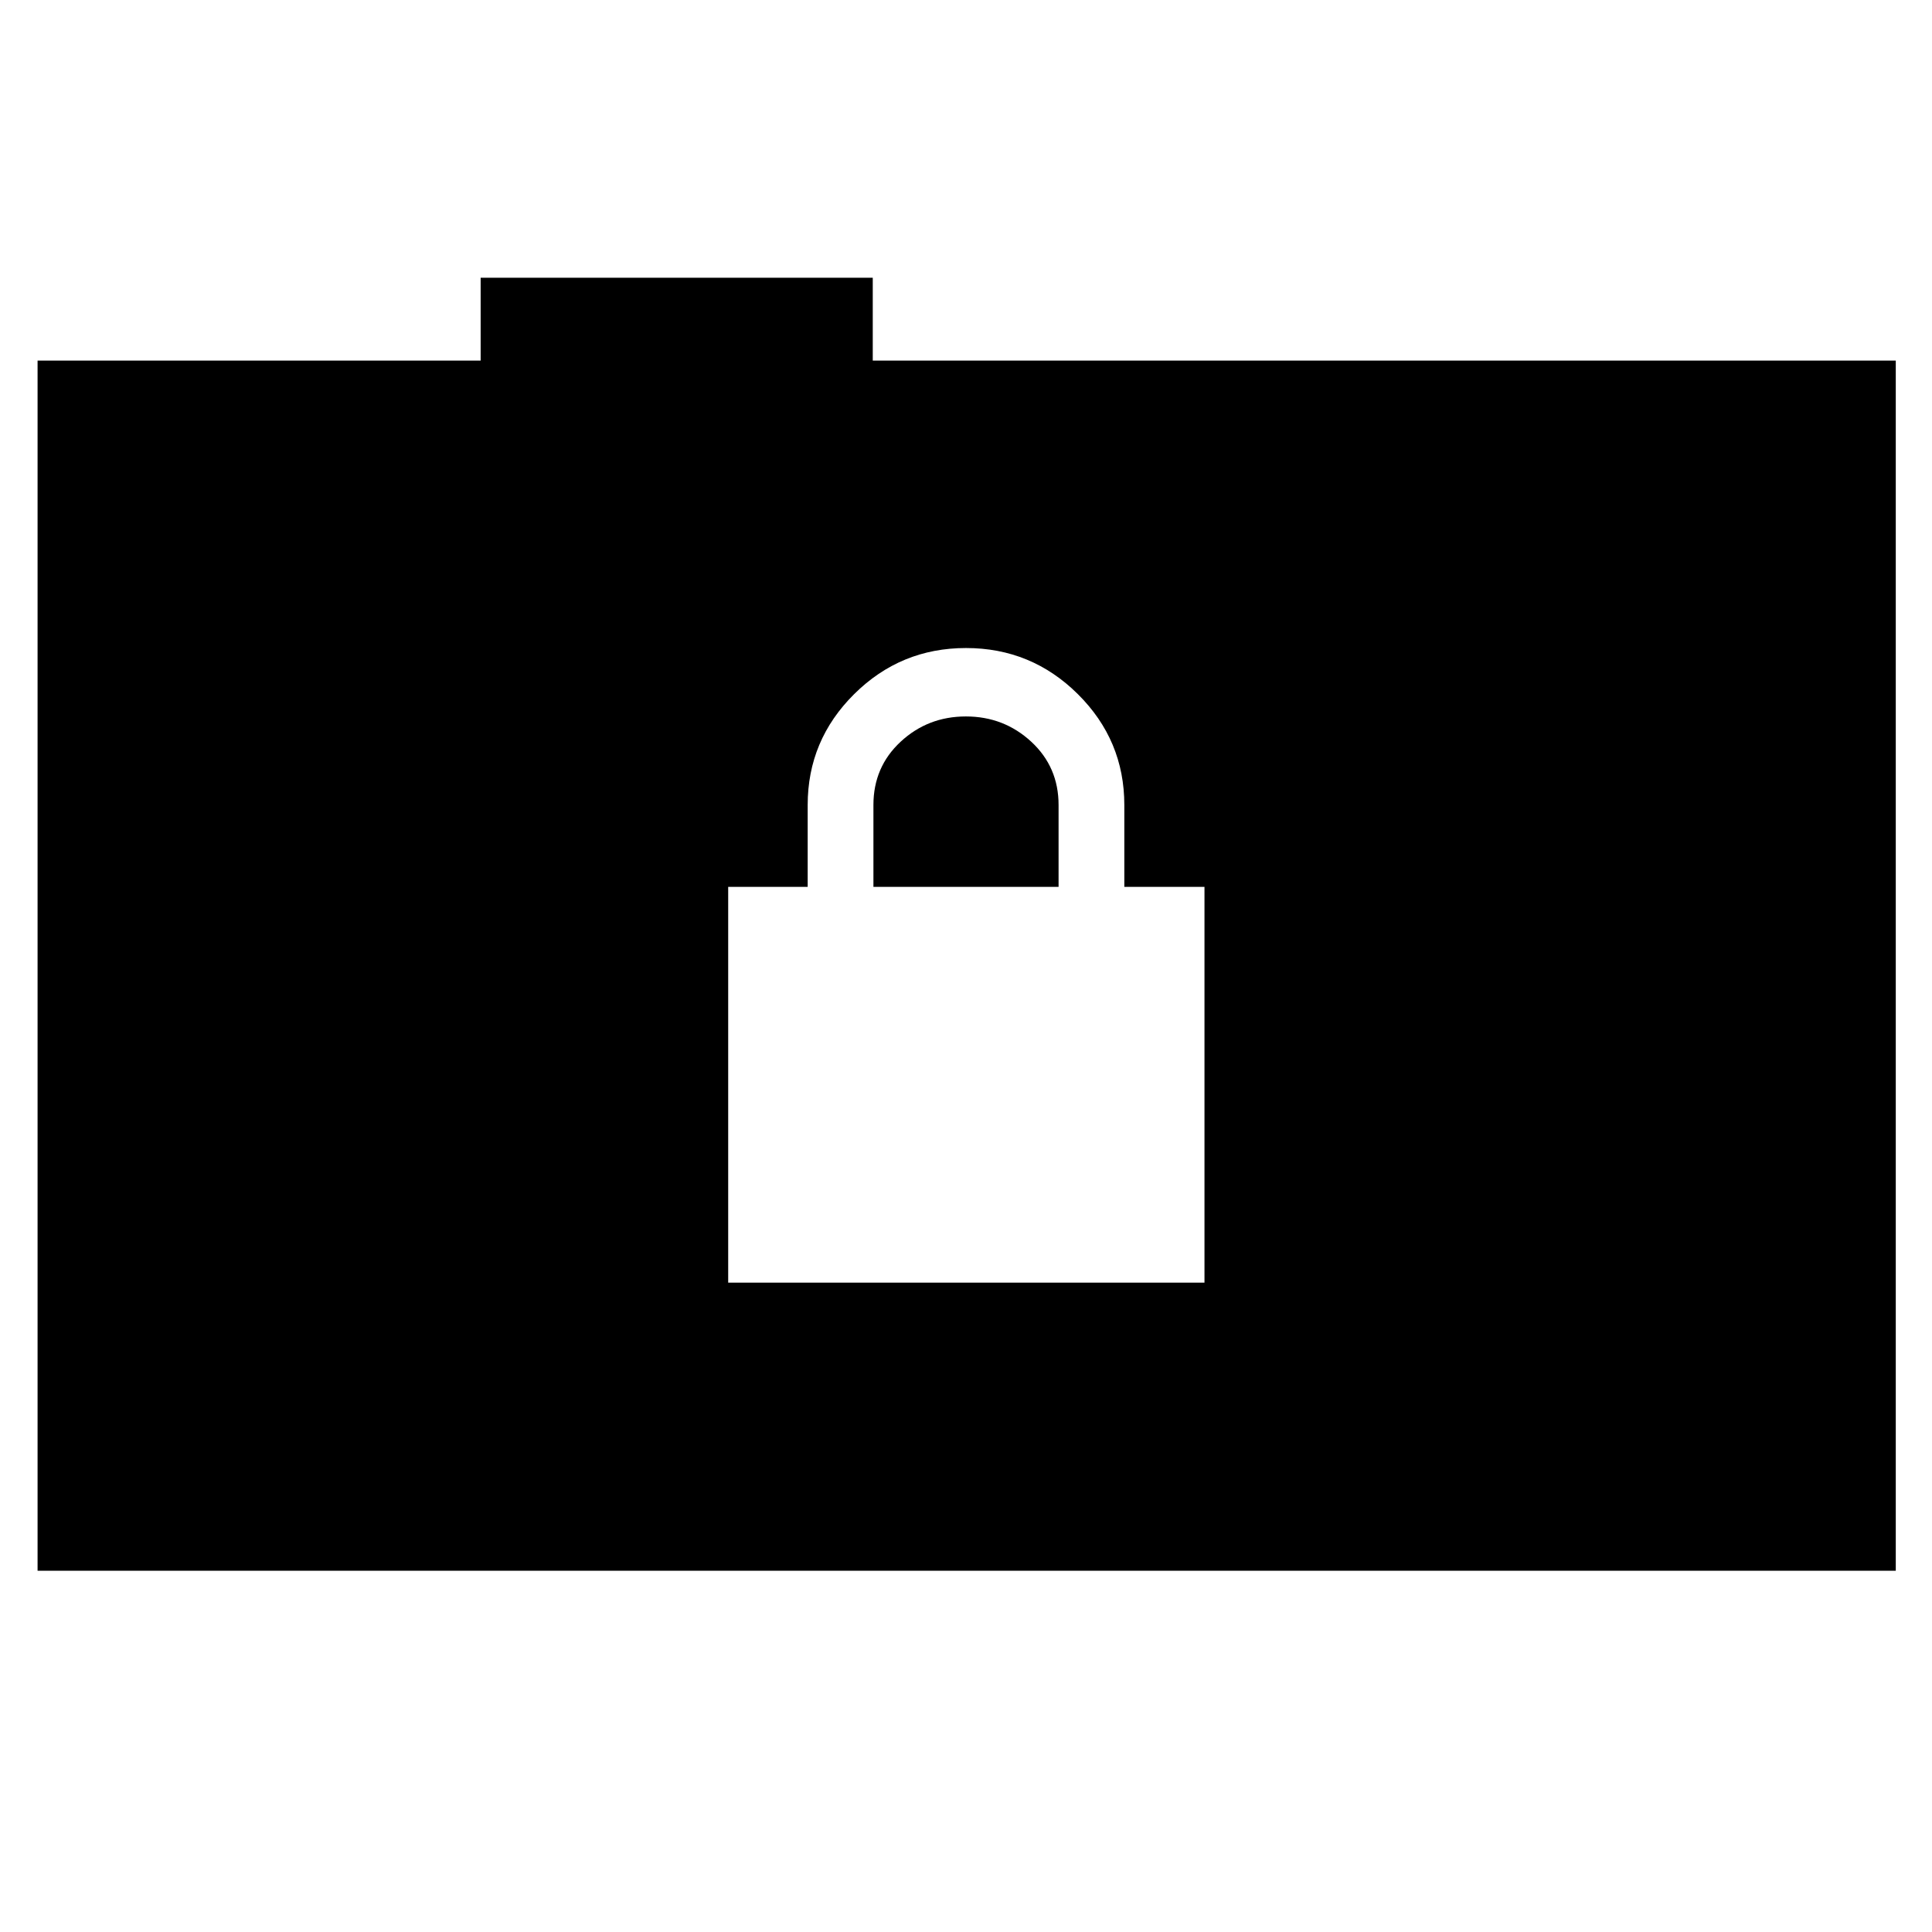 <svg xmlns="http://www.w3.org/2000/svg" height="40" viewBox="0 -960 960 960" width="40"><path d="M361.83-322.67H598.5v-196.66h-39.83V-560q0-32.17-23.09-55.09Q512.5-638 480-638t-55.58 22.91q-23.09 22.92-23.09 55.09v40.67h-39.5v196.66ZM434-519.33V-560q0-18.91 13.53-31.45Q461.06-604 479.95-604q18.88 0 32.47 12.55Q526-578.89 526-560v40.67h-92ZM18.67-179.5v-601.33h220.16V-822h194.84v41.17H942v601.33H18.67Z"/></svg>